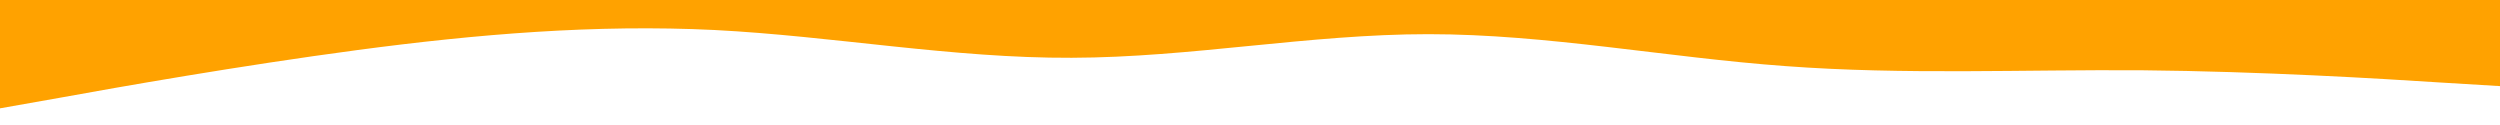 <svg xmlns="http://www.w3.org/2000/svg" xmlns:xlink="http://www.w3.org/1999/xlink" id="visual" viewBox="0 0 900 45"
    width="900" height="45" version="1.1" style="fill: transparent;">
    <path
        d="M0 39L21.5 35.2C43 31.3 86 23.7 128.8 18C171.7 12.3 214.3 8.7 257.2 10.8C300 13 343 21 385.8 20.8C428.7 20.7 471.3 12.3 514.2 12.3C557 12.3 600 20.7 642.8 23.8C685.7 27 728.3 25 771.2 25.3C814 25.7 857 28.3 878.5 29.7L900 31L900 0L878.5 0C857 0 814 0 771.2 0C728.3 0 685.7 0 642.8 0C600 0 557 0 514.2 0C471.3 0 428.7 0 385.8 0C343 0 300 0 257.2 0C214.3 0 171.7 0 128.8 0C86 0 43 0 21.5 0L0 0Z"
        fill="#ffa200" stroke-linecap="round" stroke-linejoin="miter" />
</svg>